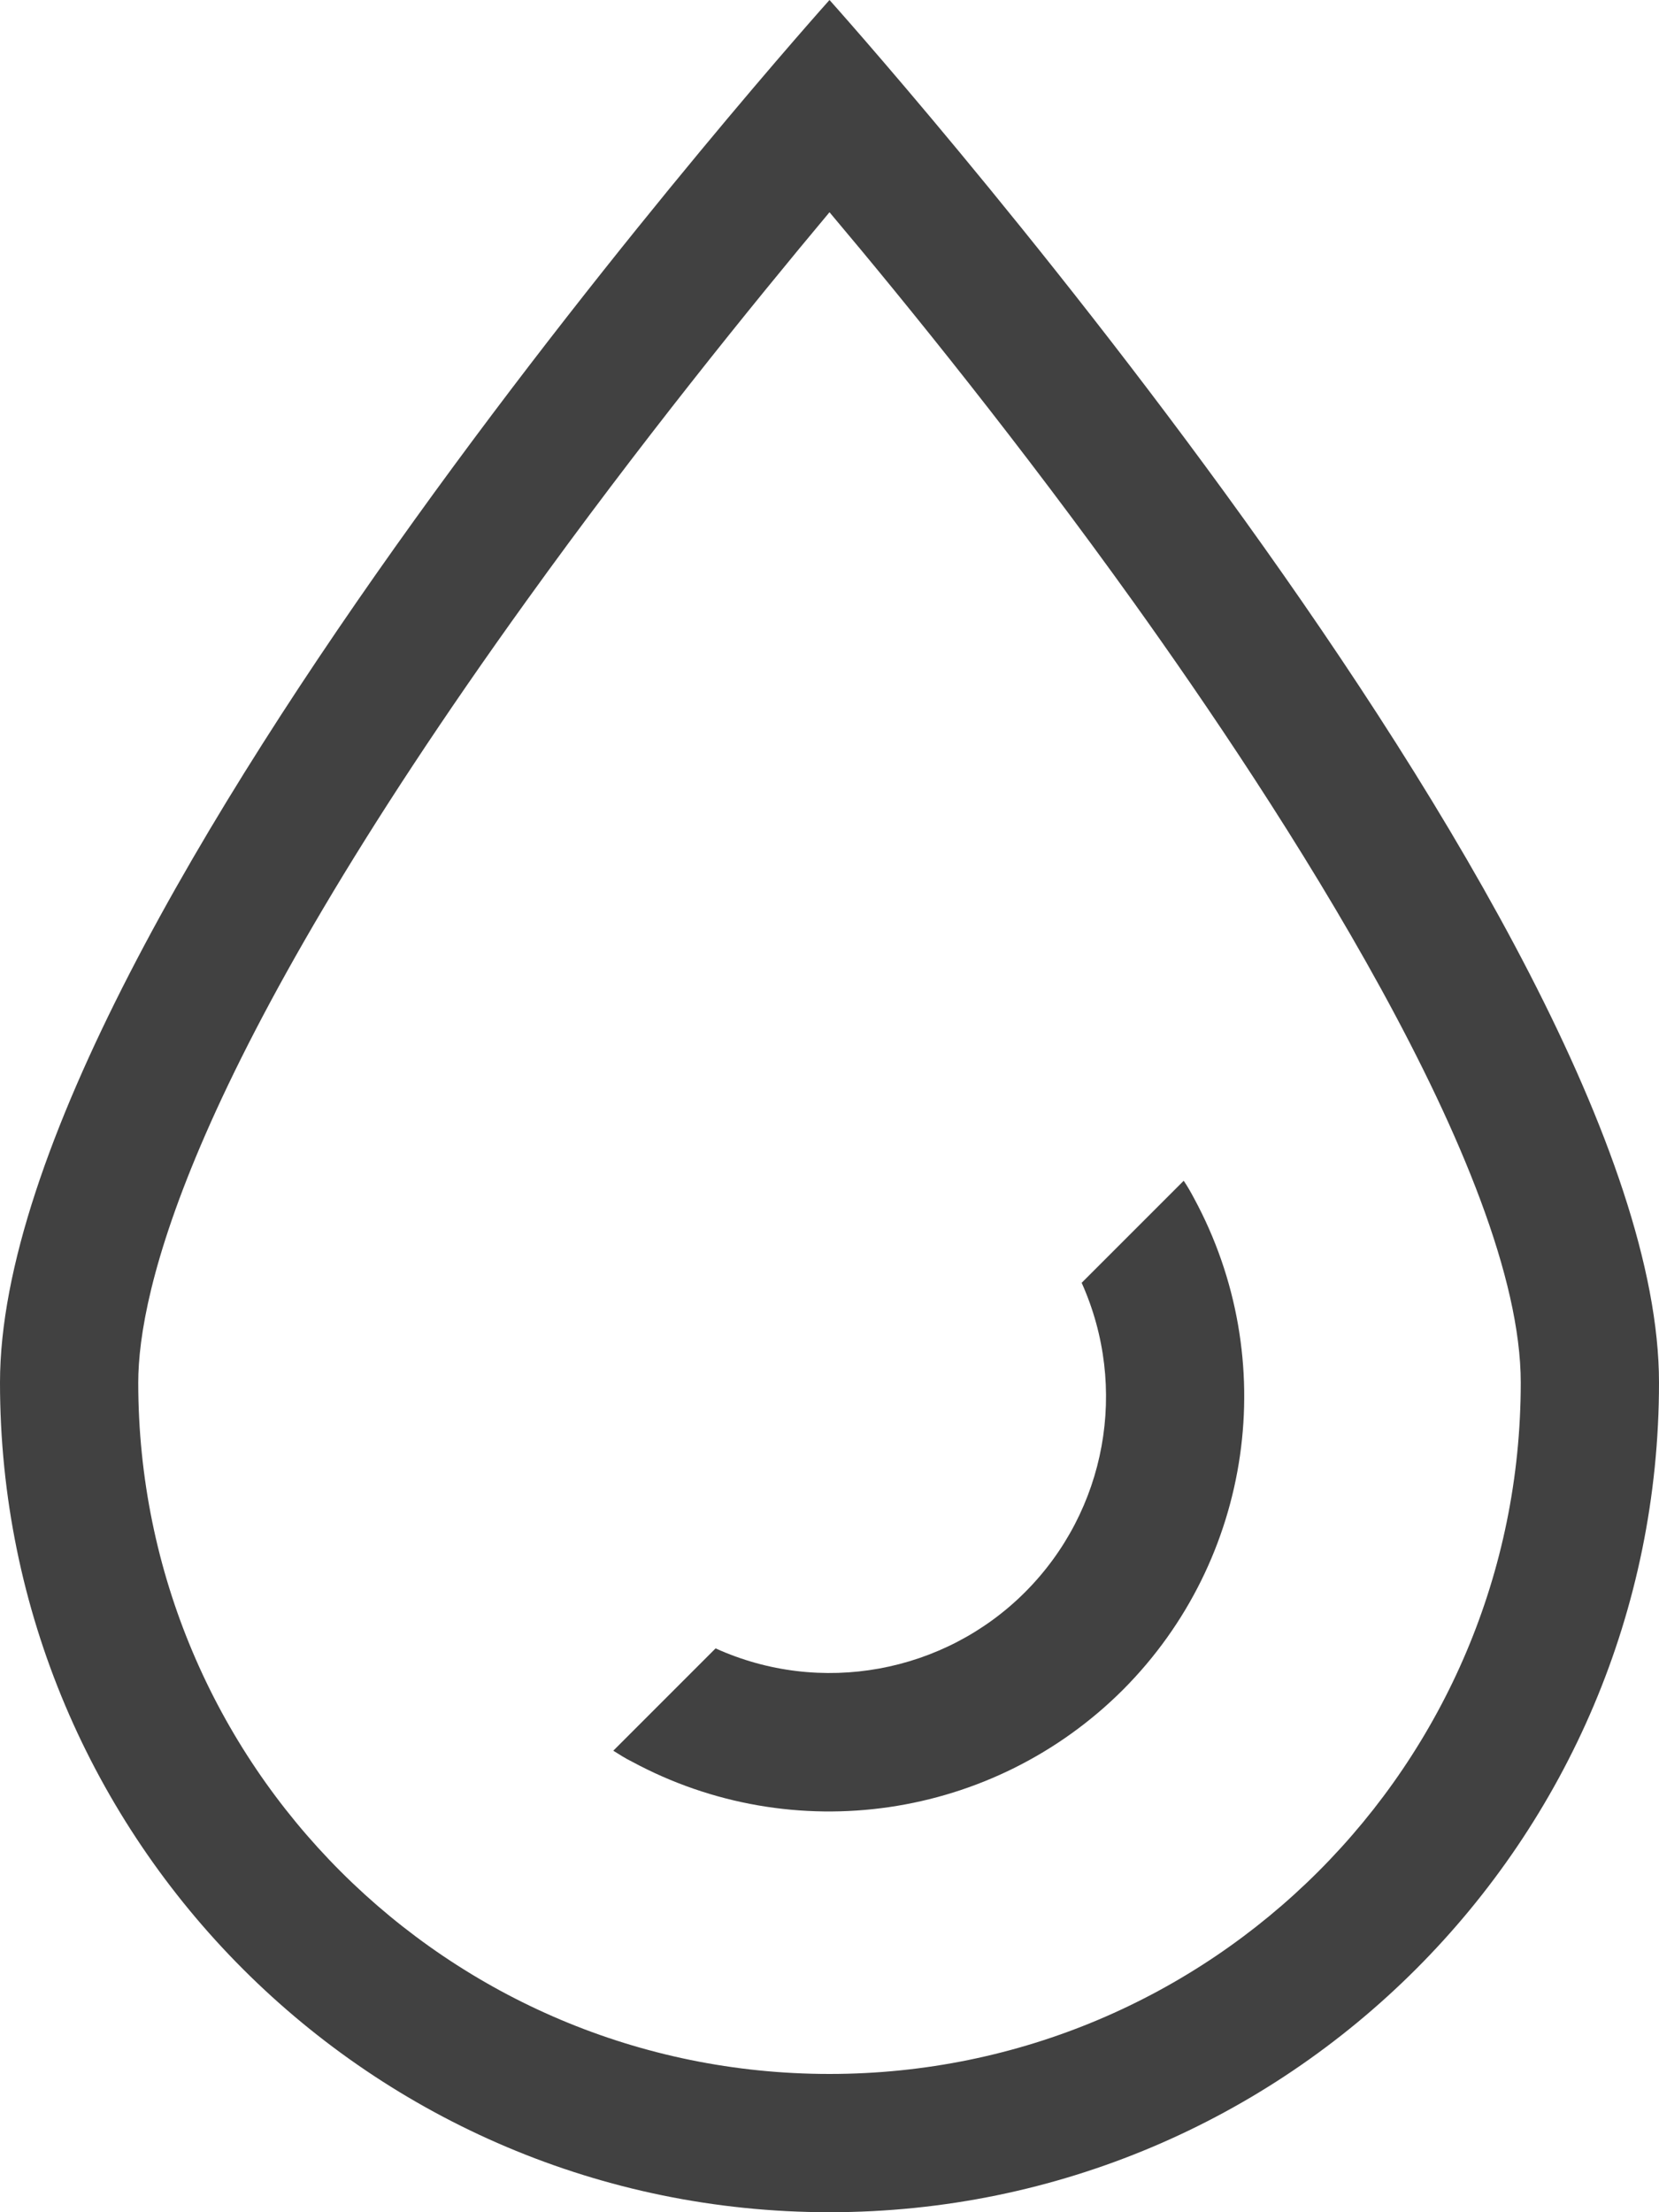 <svg xmlns="http://www.w3.org/2000/svg" viewBox="0 0 12 16"><g fill="#414141"><path d="M6 1.535c-.562.672-1.379 1.68-2.188 2.805C1.363 7.742 1 9.348 1 10c0 2.762 2.238 5 5 5s5-2.238 5-5c0-1.52-1.758-4.188-2.801-5.645C7.391 3.227 6.57 2.211 6 1.535M6 0s6 6.688 6 10-2.688 6-6 6-6-2.688-6-6S6 0 6 0"/><path d="M5.176 11.922c.758.344 1.652.18 2.238-.406.59-.59.75-1.48.41-2.238l.738-.738c.027.039.051.082.074.125.633 1.168.426 2.613-.512 3.555-.941.941-2.387 1.152-3.555.52-.047-.023-.09-.051-.133-.078Zm0 0"/></g></svg>